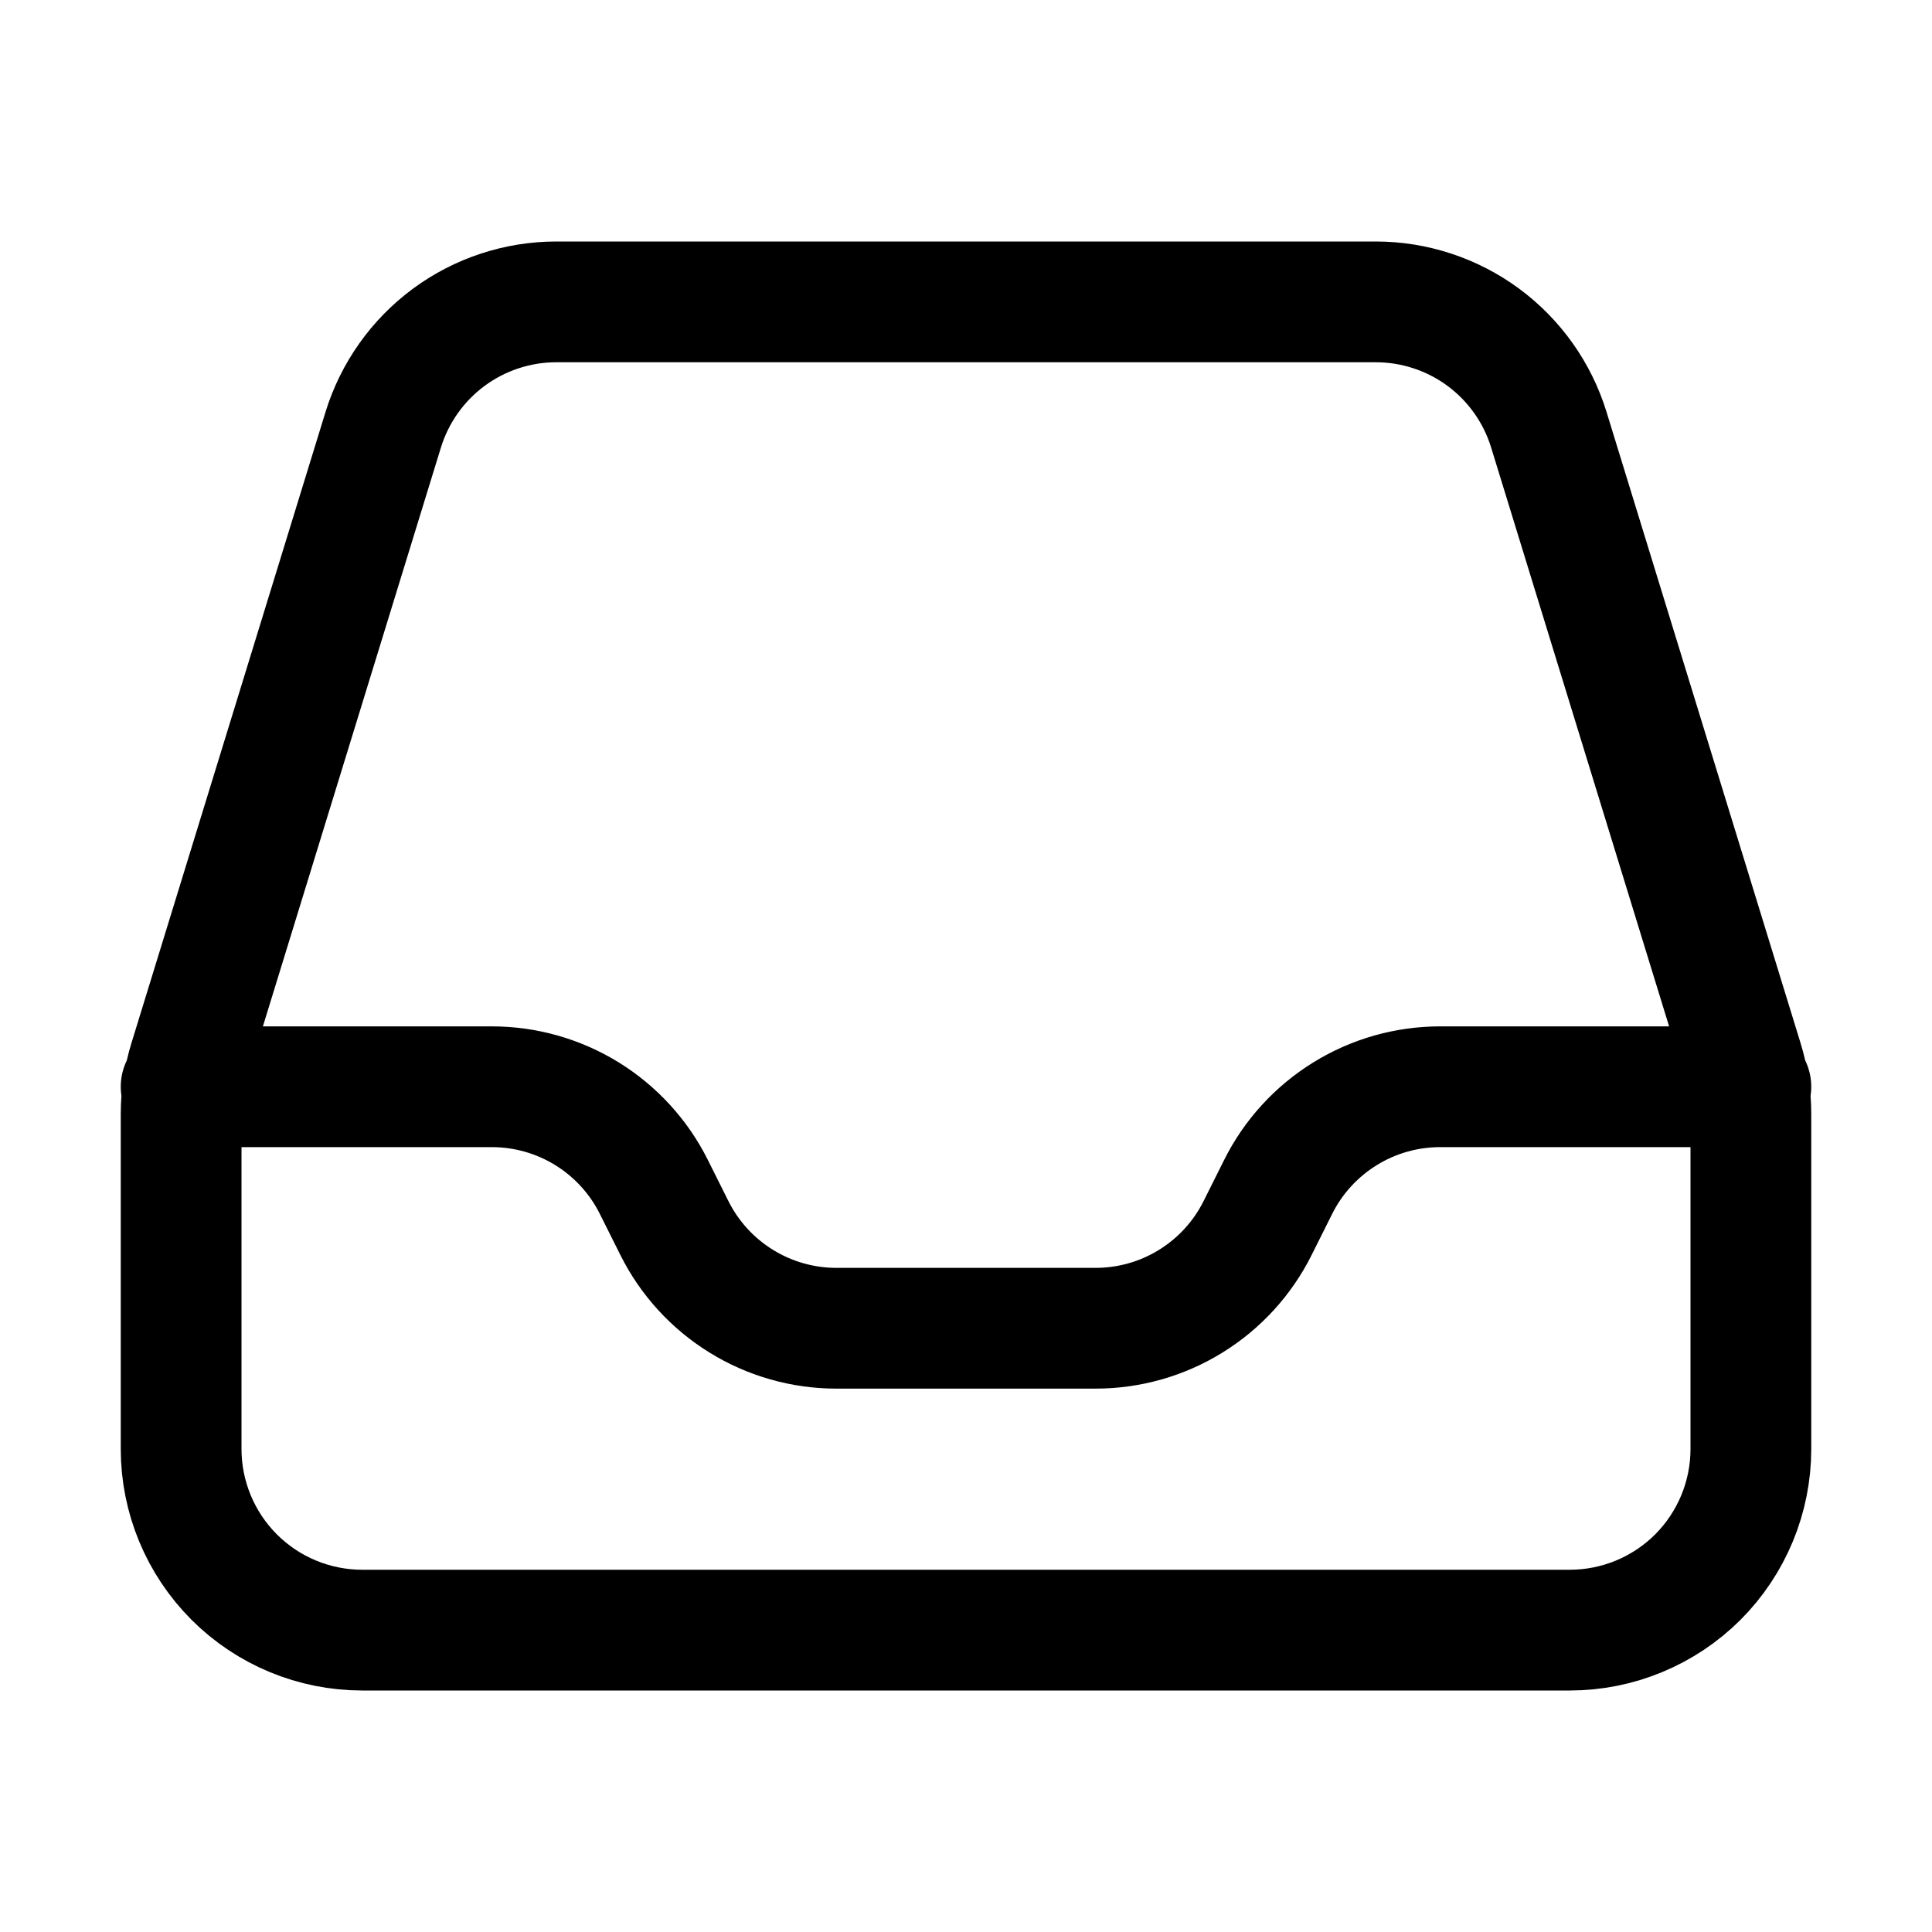 <svg width="36" height="36" viewBox="0 0 36 36" fill="none" xmlns="http://www.w3.org/2000/svg">
<path d="M3.375 20.25H9.165C9.792 20.25 10.406 20.425 10.939 20.754C11.472 21.084 11.903 21.555 12.183 22.116L12.567 22.884C12.847 23.445 13.278 23.916 13.812 24.246C14.345 24.576 14.96 24.75 15.586 24.75H20.413C21.041 24.75 21.655 24.576 22.188 24.246C22.722 23.916 23.153 23.445 23.433 22.884L23.817 22.116C24.097 21.555 24.528 21.084 25.062 20.754C25.595 20.424 26.209 20.25 26.837 20.25H32.625M3.375 20.757V27C3.375 27.895 3.731 28.753 4.364 29.387C4.996 30.019 5.855 30.375 6.75 30.375H29.25C30.145 30.375 31.003 30.019 31.637 29.387C32.269 28.753 32.625 27.895 32.625 27V20.757C32.625 20.421 32.574 20.087 32.475 19.765L28.86 8.007C28.648 7.317 28.22 6.714 27.64 6.285C27.059 5.857 26.357 5.625 25.635 5.625H10.367C9.645 5.625 8.942 5.857 8.362 6.285C7.782 6.714 7.354 7.317 7.141 8.007L3.525 19.765C3.426 20.087 3.375 20.421 3.375 20.757Z" stroke="black" stroke-width="2.25" stroke-linecap="round" stroke-linejoin="round"/>
</svg>
